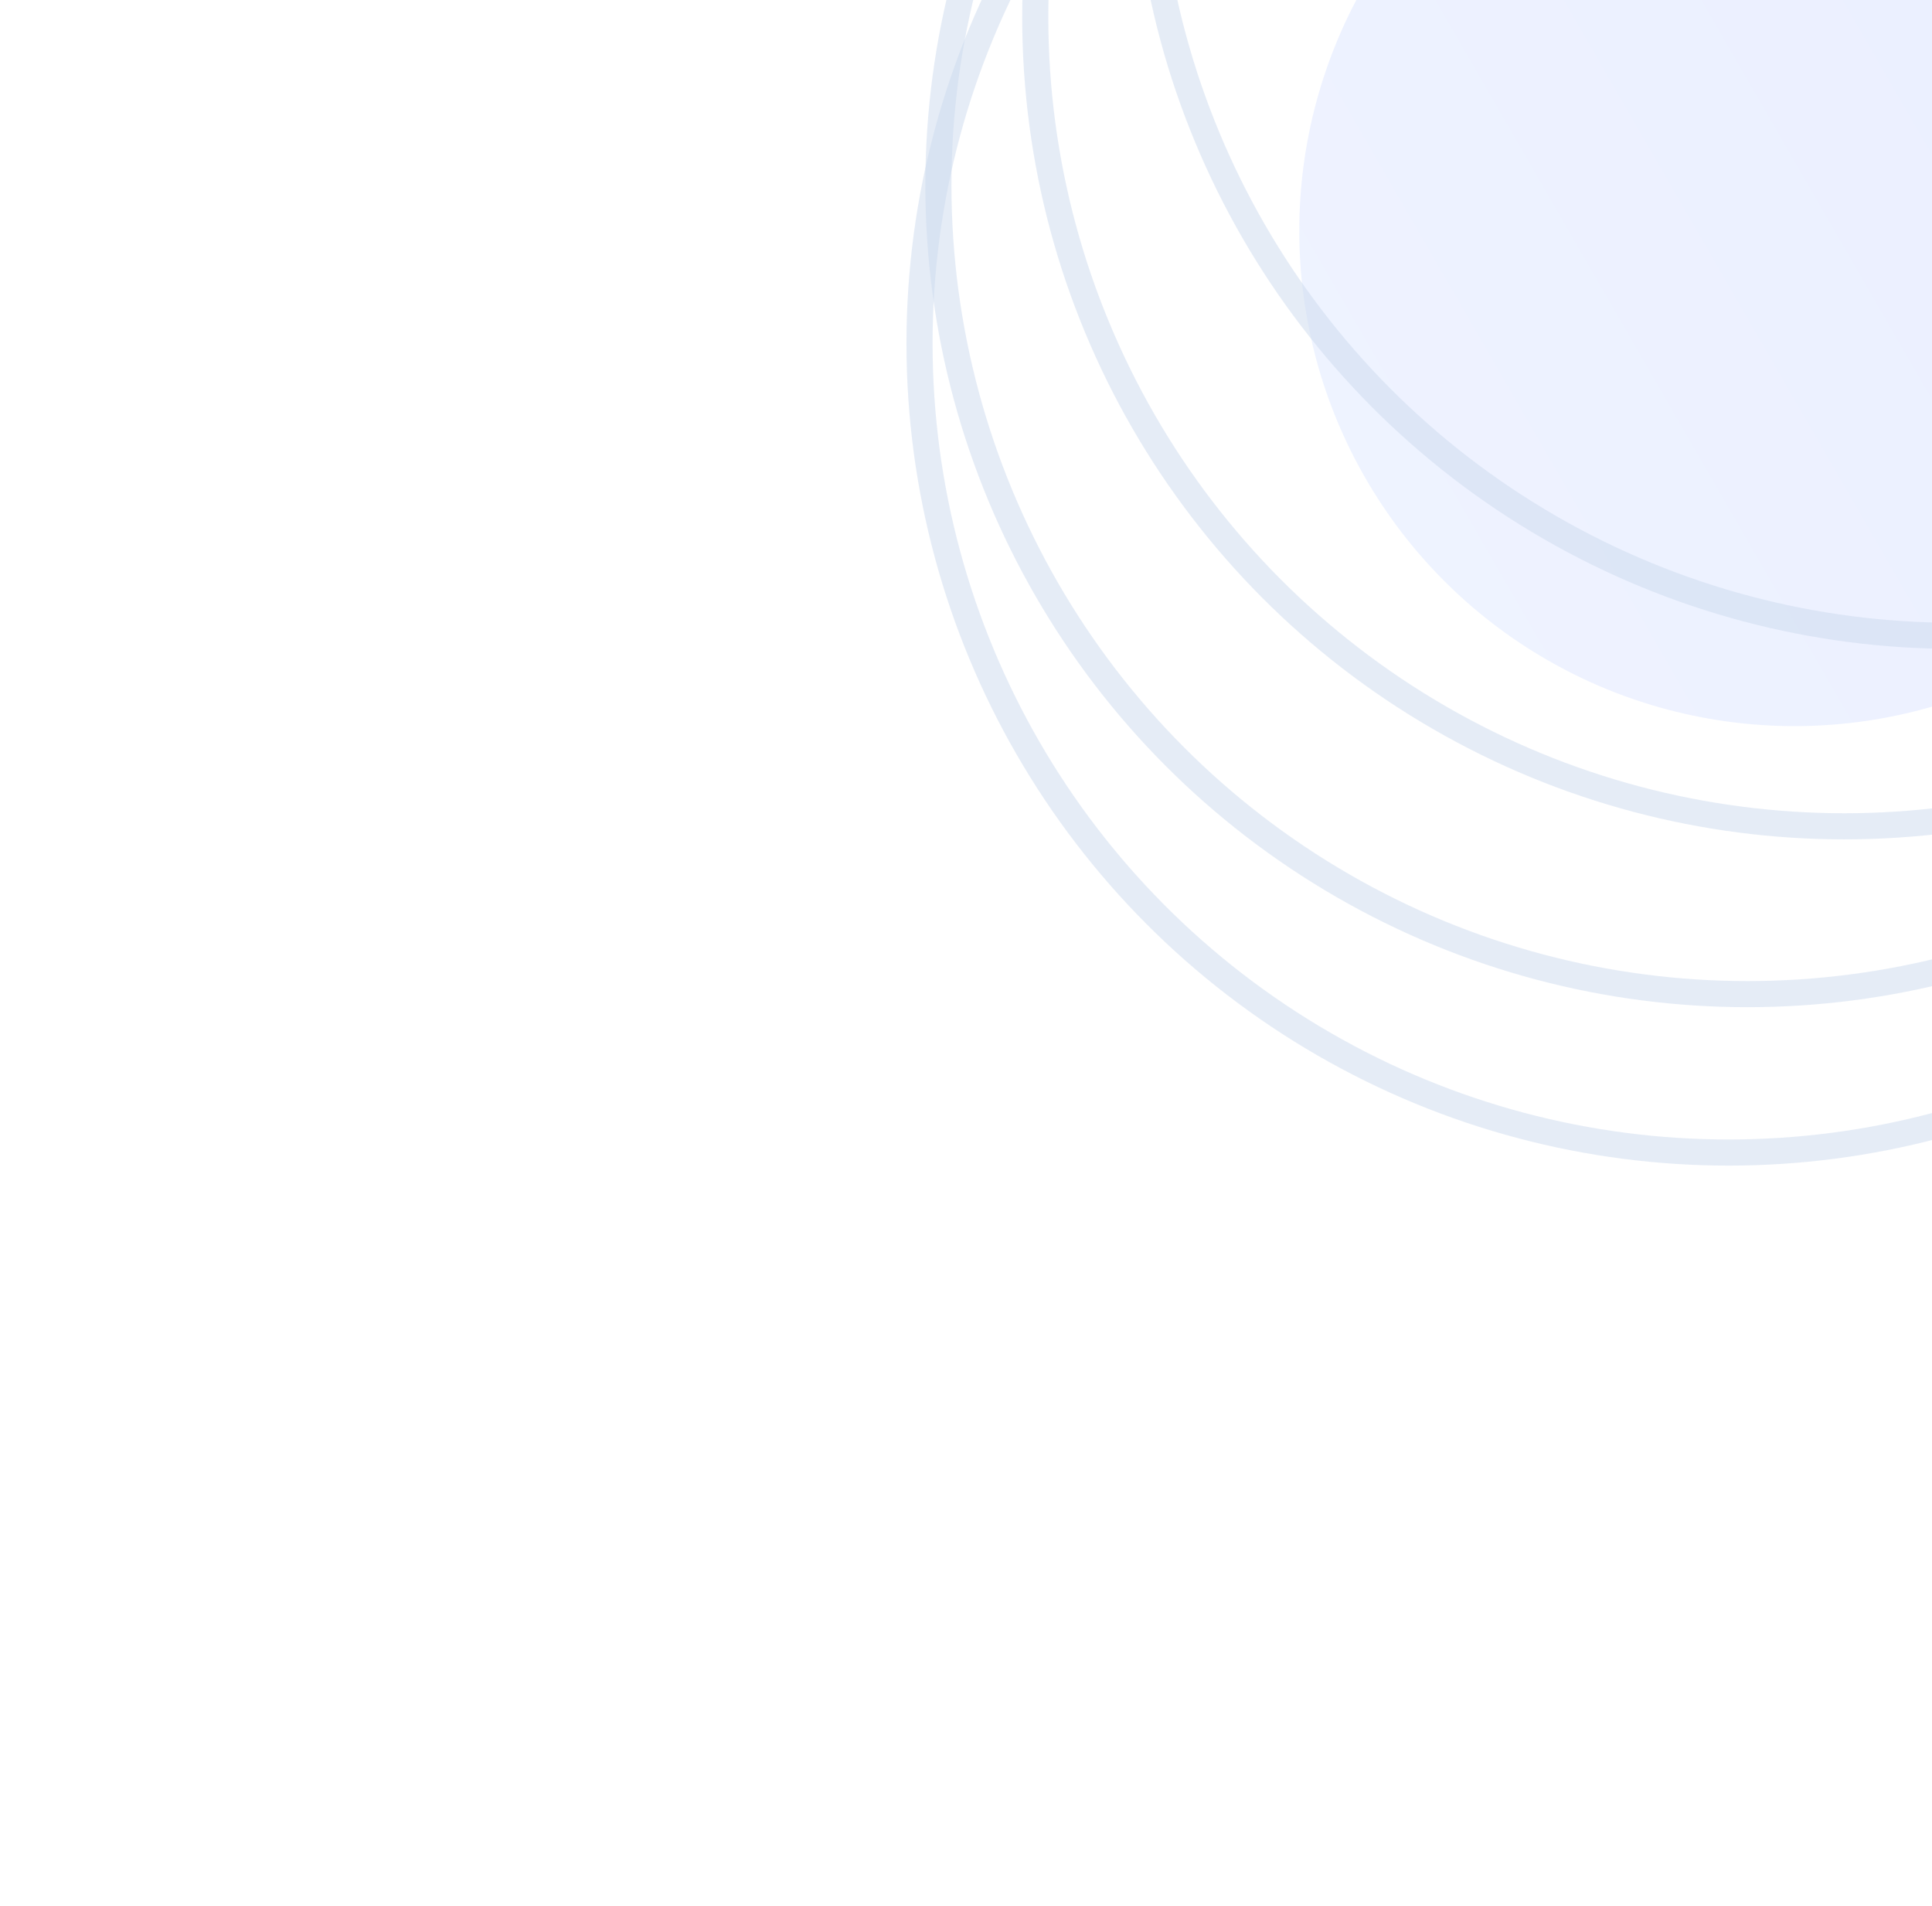 <svg width="74" height="73" viewBox="0 0 74 73" fill="none" xmlns="http://www.w3.org/2000/svg">
<circle cx="68.733" cy="8.84" r="18.968" transform="rotate(60 68.733 8.84)" fill="url(#paint0_linear)" fill-opacity="0.1"/>
<circle cx="66.209" cy="13.15" r="30.989" transform="rotate(120 66.209 13.15)" stroke="#CDDAEF" stroke-opacity="0.5"/>
<circle cx="66.932" cy="7.083" r="30.989" transform="rotate(120 66.932 7.083)" stroke="#CDDAEF" stroke-opacity="0.5"/>
<circle cx="70.642" cy="0.656" r="30.989" transform="rotate(120 70.642 0.656)" stroke="#CDDAEF" stroke-opacity="0.5"/>
<circle cx="74.854" cy="-6.639" r="30.989" transform="rotate(120 74.854 -6.639)" stroke="#CDDAEF" stroke-opacity="0.5"/>
<defs>
<linearGradient id="paint0_linear" x1="68.733" y1="-10.128" x2="68.733" y2="27.809" gradientUnits="userSpaceOnUse">
<stop stop-color="#335FFF"/>
<stop offset="1" stop-color="#5C8AFF"/>
</linearGradient>
</defs>
</svg>
